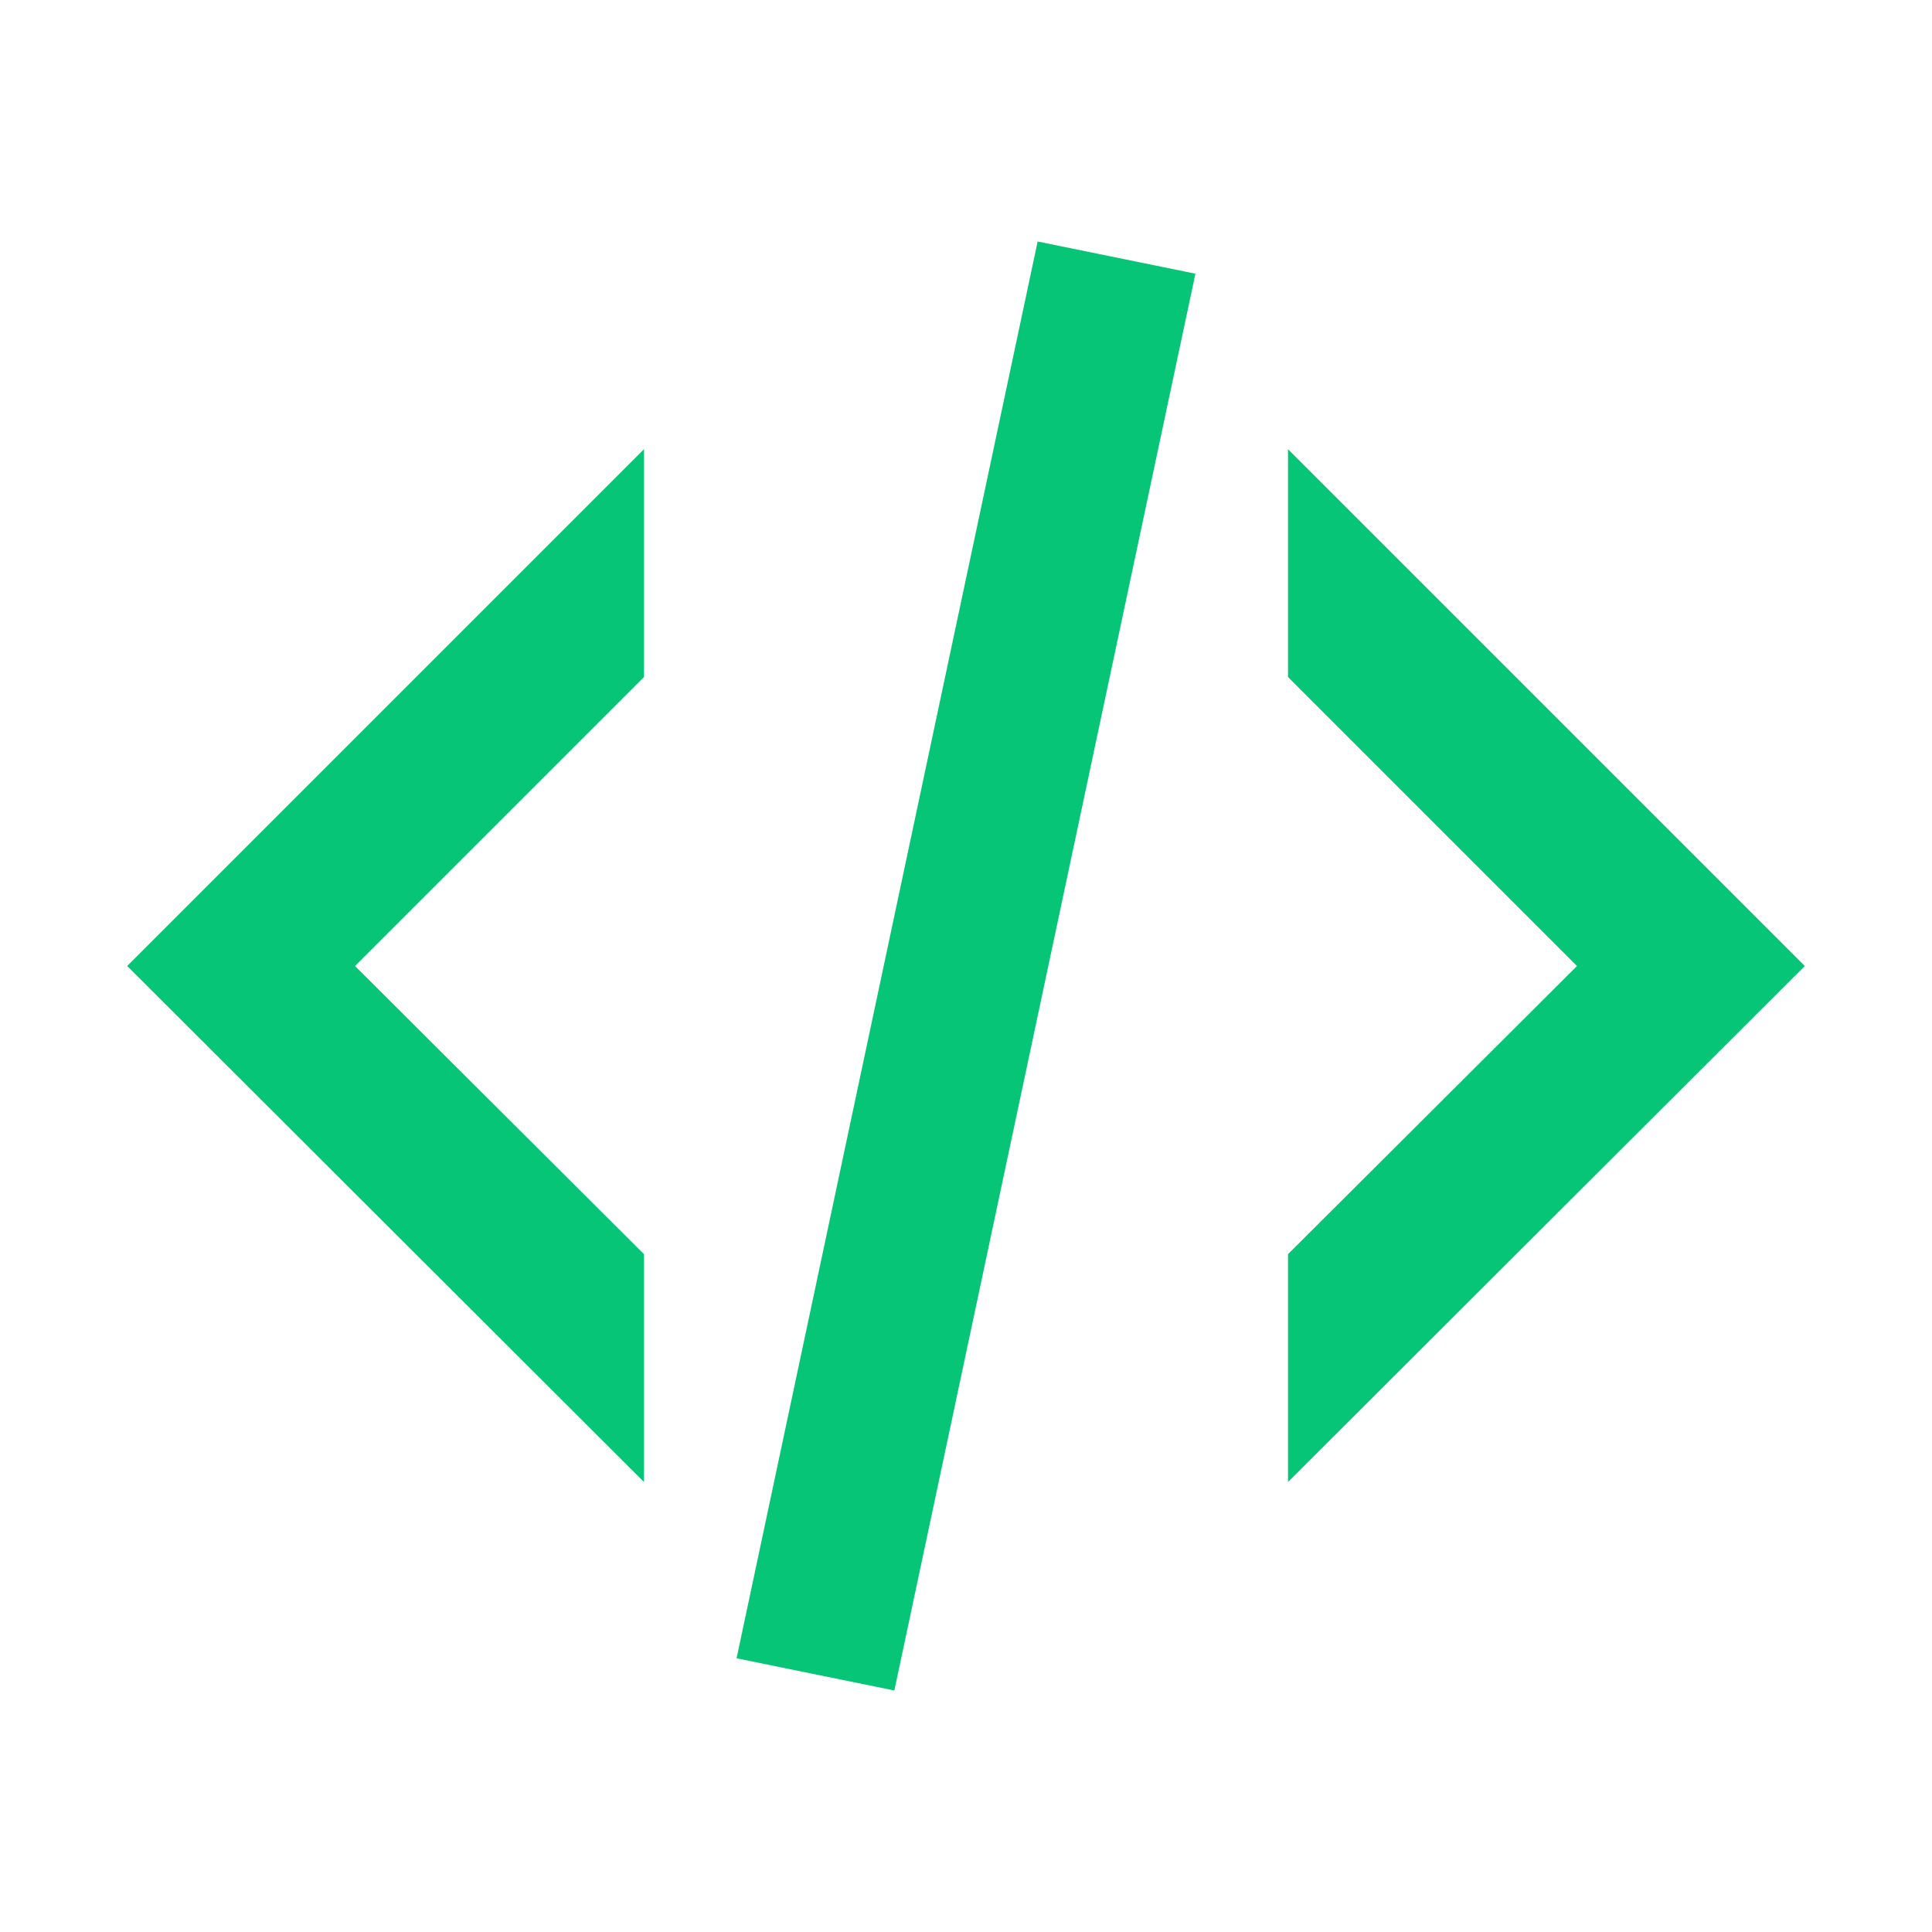 <svg xmlns="http://www.w3.org/2000/svg" width="1em" height="1em" viewBox="0 0 24 24"><path fill="#07c576" d="m12.89 3l1.96.4L11.11 21l-1.96-.4L12.89 3m6.7 9L16 8.41V5.58L22.42 12L16 18.41v-2.83L19.59 12M1.58 12L8 5.58v2.83L4.41 12L8 15.58v2.83L1.58 12Z"/></svg>